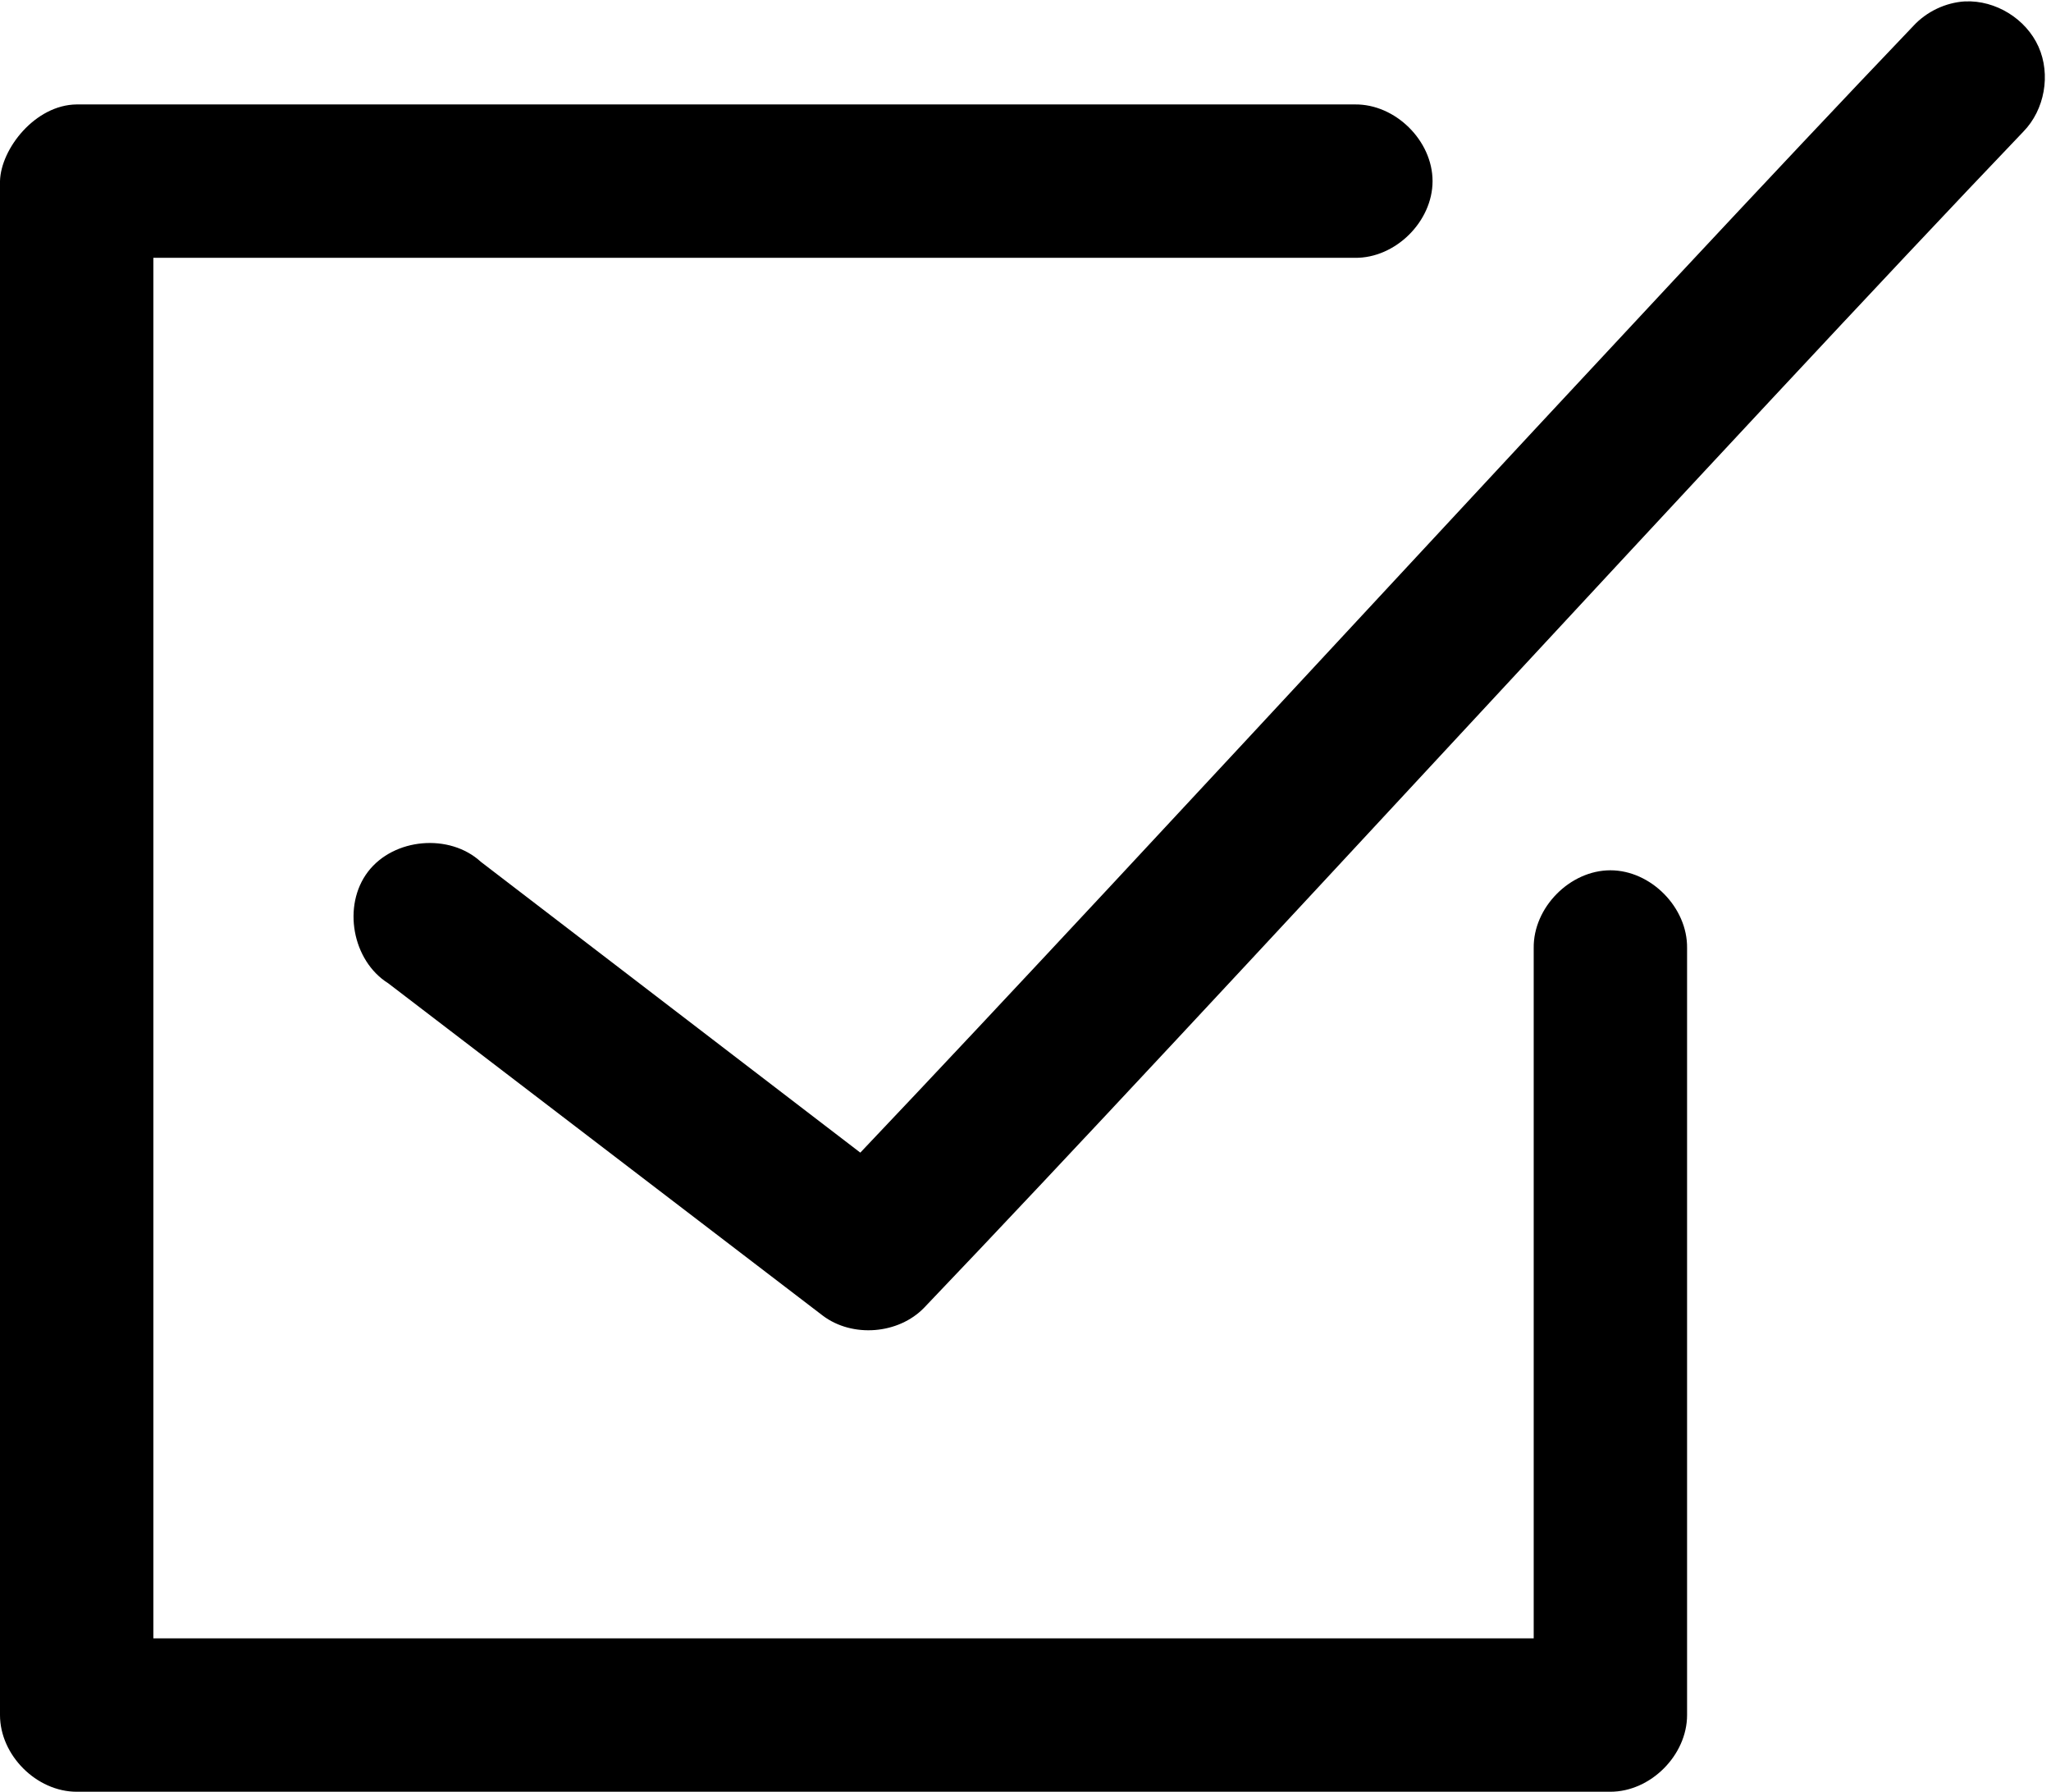 <?xml version="1.0" encoding="utf-8"?>
<svg version="1.1" x="0px" y="0px" viewBox="10.001 14.932 80.237 70.085" xmlns="http://www.w3.org/2000/svg">
  <g transform="translate(0,-952.362)">
    <path style="text-indent:0;text-transform:none;direction:ltr;block-progression:tb;baseline-shift:baseline;color:#000000;enable-background:accumulate;" d="m 86.876,967.348 c -0.767,0.046 -1.512,0.402 -2.031,0.969 -10.7,11.195 -29.85,32.122 -41.188,44.063 l -14.844,-11.375 c -1.224,-1.126 -3.408,-0.934 -4.417,0.388 -1.009,1.322 -0.617,3.479 0.792,4.362 l 17,13 c 1.158,0.874 2.962,0.732 3.969,-0.312 11.171,-11.688 31.949,-34.438 43,-46 0.835,-0.855 1.08,-2.232 0.592,-3.323 -0.488,-1.09 -1.679,-1.825 -2.873,-1.771 z m -76.875,7.031 0,60 c 2e-4,1.571 1.429,3 3,3 l 60,0 c 1.571,-2e-4 3,-1.429 3,-3 l 0,-30 c 0.022,-1.585 -1.415,-3.043 -3,-3.043 -1.585,0 -3.022,1.458 -3,3.043 l 0,27 -54,0 0,-54 47,0 c 1.585,0.022 3.043,-1.415 3.043,-3 0,-1.585 -1.458,-3.022 -3.043,-3 l -50,0 c -1.625,0.016 -2.967,1.736 -3,3 z" fill="#000000" fill-opacity="1" stroke="none" marker="none" visibility="visible" display="inline" overflow="visible"/>
  </g>
</svg>